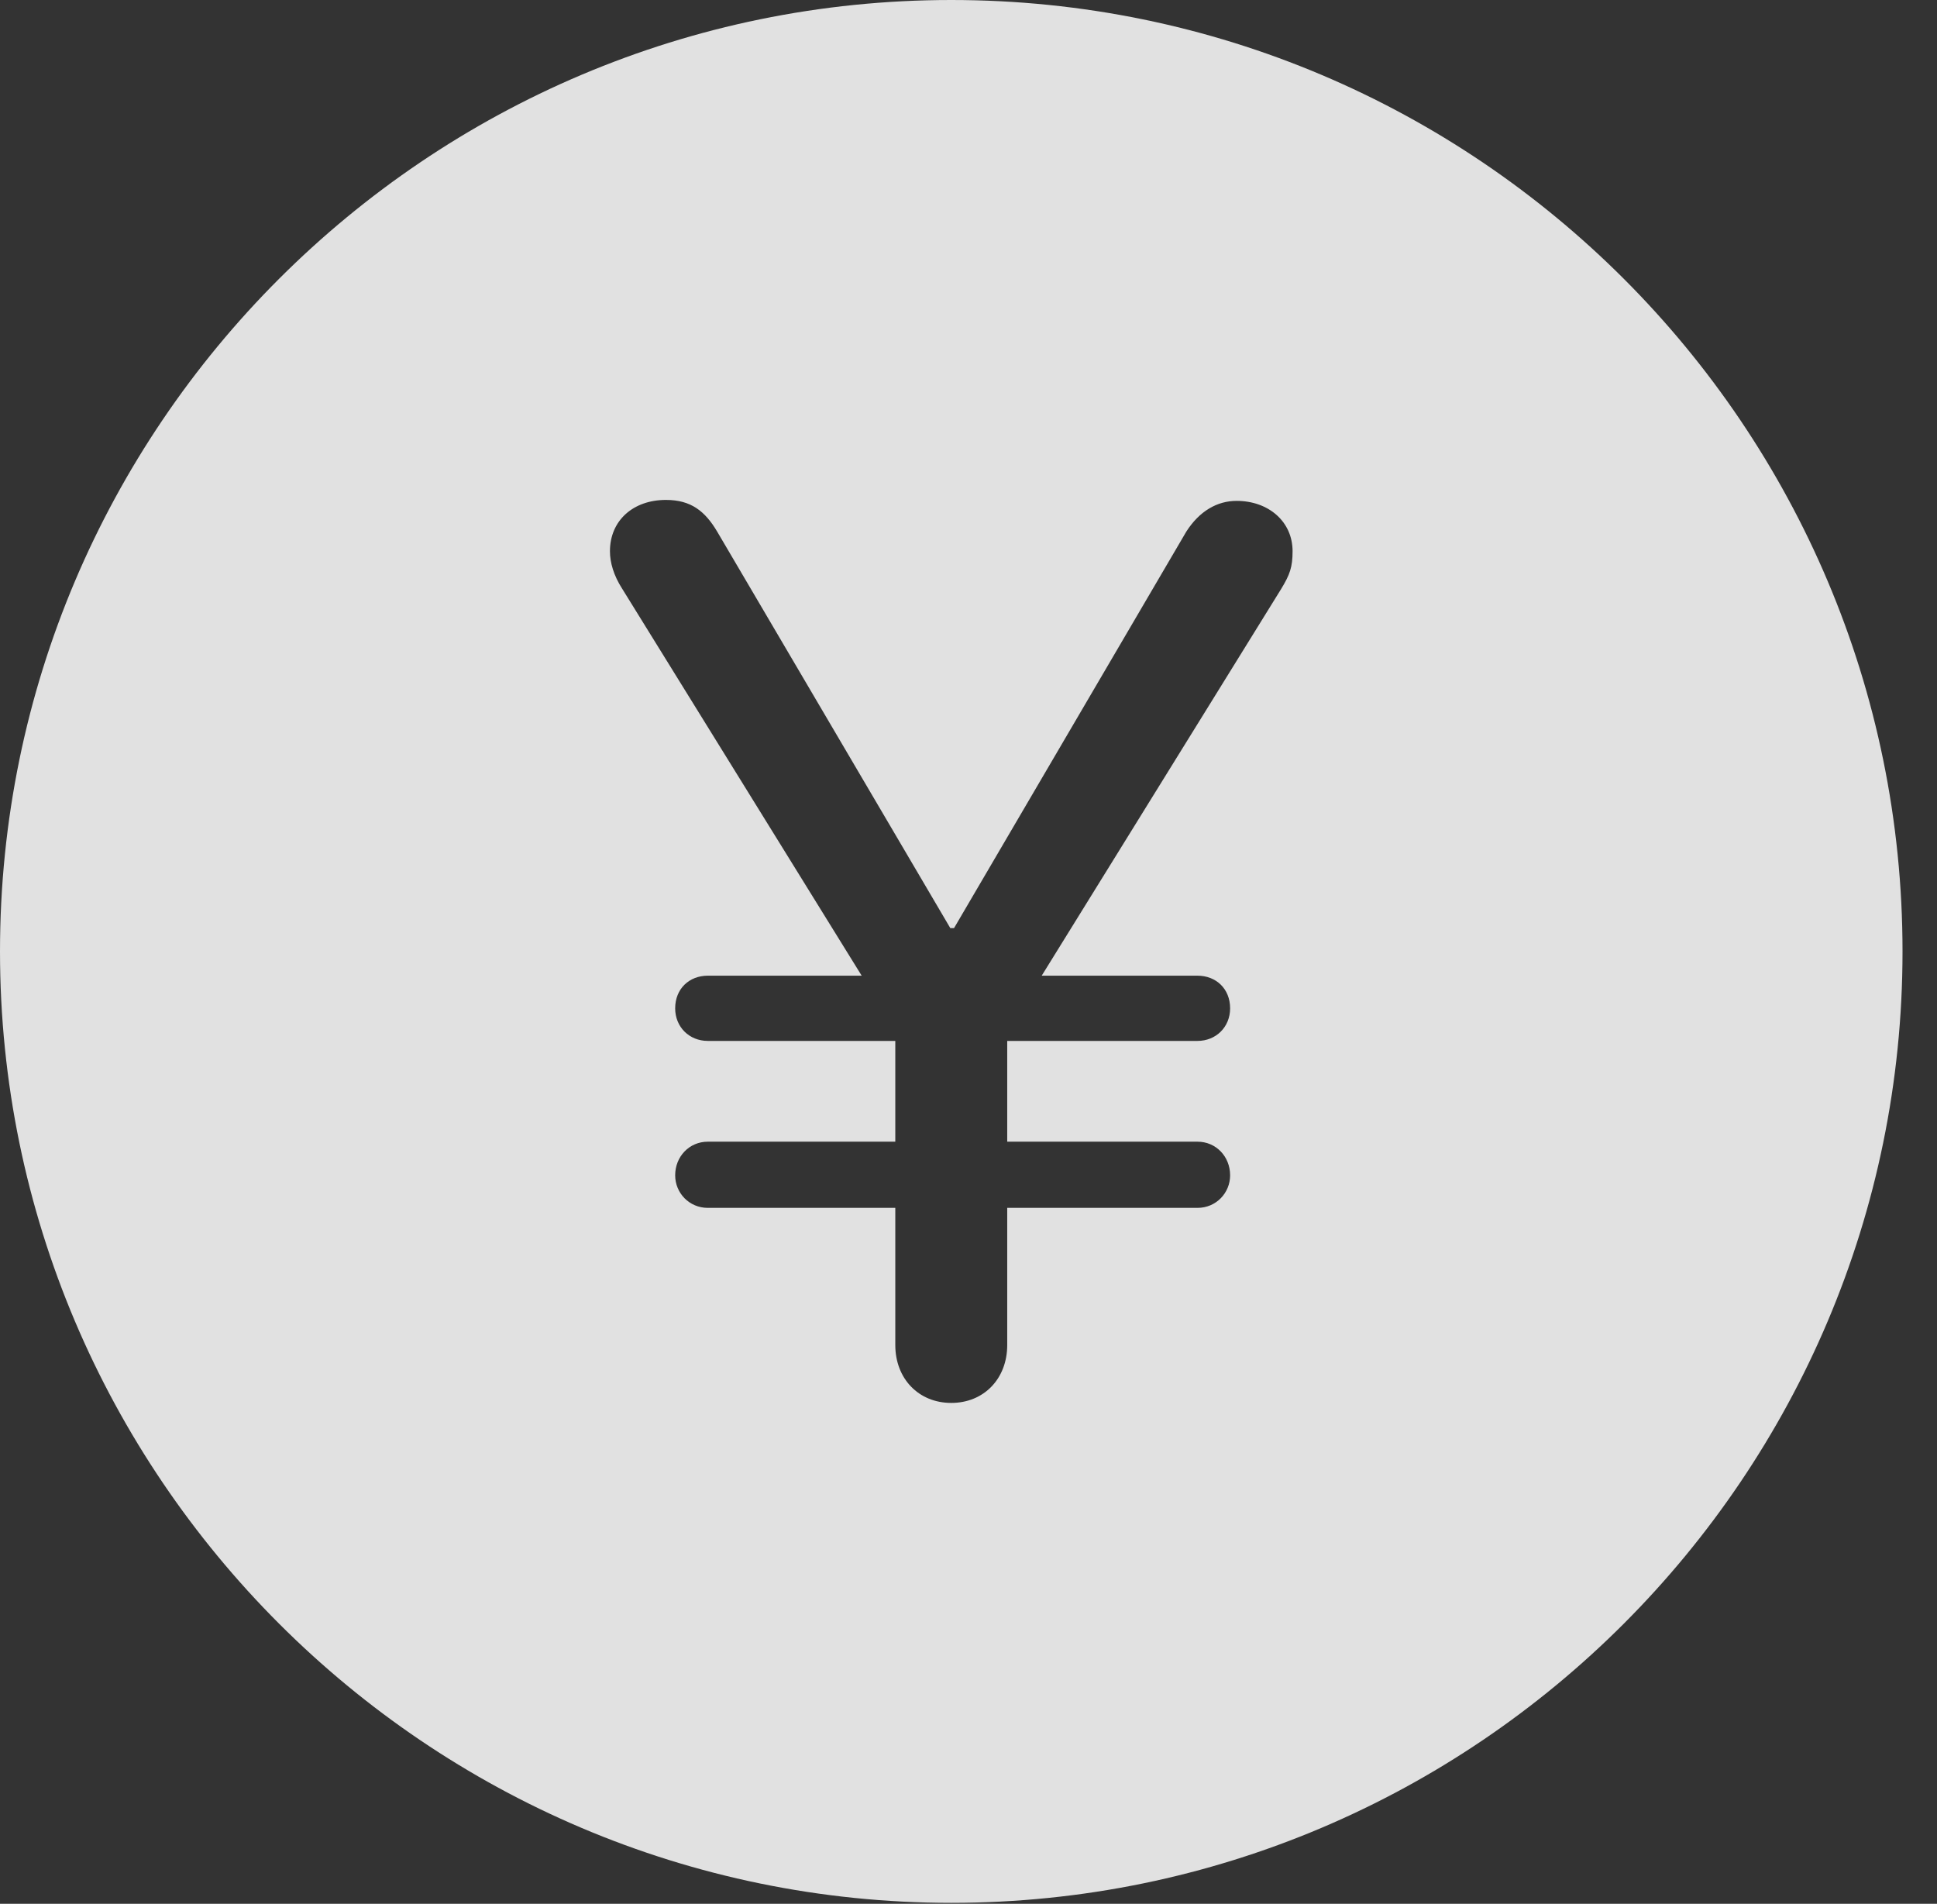 <?xml version="1.0" encoding="UTF-8"?>
<!--Generator: Apple Native CoreSVG 341-->
<!DOCTYPE svg
PUBLIC "-//W3C//DTD SVG 1.1//EN"
       "http://www.w3.org/Graphics/SVG/1.1/DTD/svg11.dtd">
<svg version="1.1" xmlns="http://www.w3.org/2000/svg" xmlns:xlink="http://www.w3.org/1999/xlink" viewBox="0 0 20.283 19.932">
 <rect x="0" y="0" width="20.283" height="19.932" fill="#333333" stroke="none"/>
 <g>
  <rect height="19.932" opacity="0" width="20.283" x="0" y="0"/>
  <path d="M19.922 9.961C19.922 15.449 15.459 19.922 9.961 19.922C4.473 19.922 0 15.449 0 9.961C0 4.463 4.473 0 9.961 0C15.459 0 19.922 4.463 19.922 9.961ZM6.387 5.771C6.387 5.889 6.426 6.025 6.514 6.162L9.023 10.215L7.412 10.215C7.217 10.215 7.07 10.352 7.07 10.557C7.07 10.752 7.217 10.898 7.412 10.898L9.375 10.898L9.375 11.953L7.412 11.953C7.217 11.953 7.07 12.109 7.07 12.305C7.07 12.49 7.217 12.646 7.412 12.646L9.375 12.646L9.375 14.082C9.375 14.434 9.619 14.688 9.961 14.688C10.303 14.688 10.547 14.434 10.547 14.082L10.547 12.646L12.539 12.646C12.734 12.646 12.881 12.49 12.881 12.305C12.881 12.109 12.734 11.953 12.539 11.953L10.547 11.953L10.547 10.898L12.539 10.898C12.734 10.898 12.881 10.752 12.881 10.557C12.881 10.352 12.734 10.215 12.539 10.215L10.908 10.215L13.418 6.162C13.506 6.016 13.535 5.938 13.535 5.771C13.535 5.459 13.281 5.244 12.949 5.244C12.744 5.244 12.559 5.352 12.422 5.566L9.99 9.717L9.951 9.717L7.51 5.566C7.383 5.352 7.236 5.234 6.973 5.234C6.631 5.234 6.387 5.449 6.387 5.771Z" fill="white" fill-opacity="0.85"/>
 </g>
</svg>
